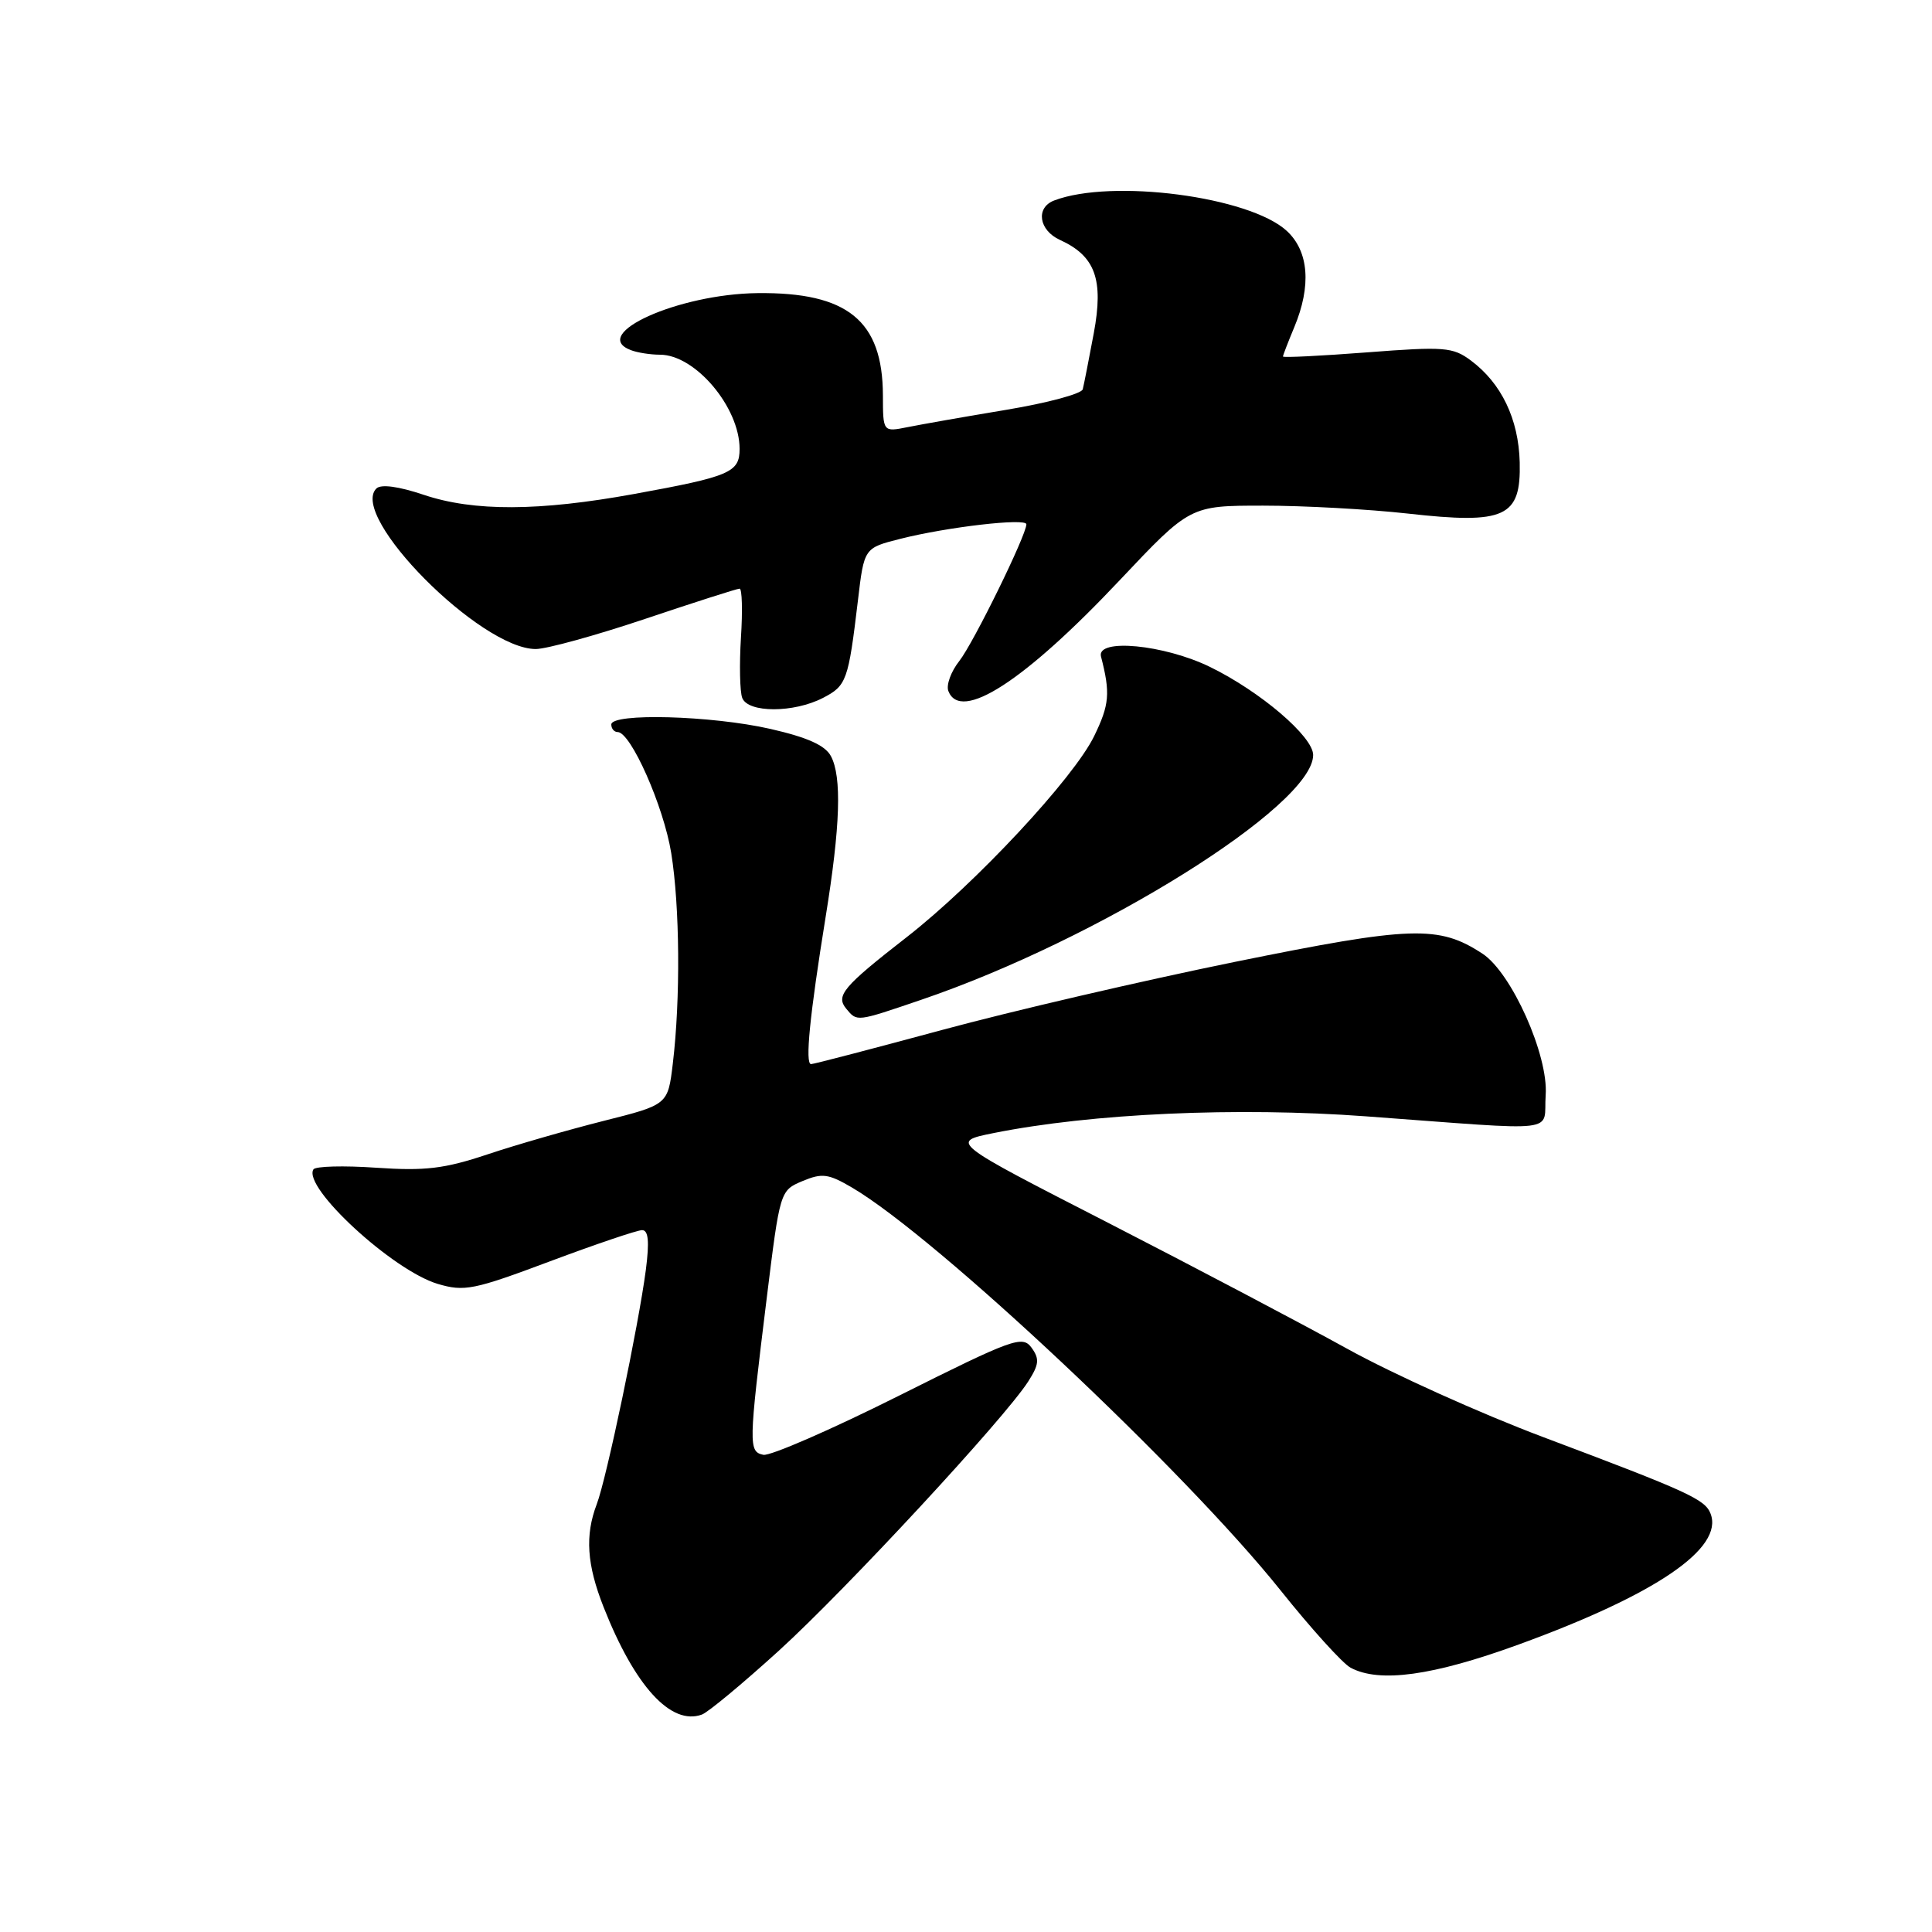<?xml version="1.0" encoding="UTF-8" standalone="no"?>
<!DOCTYPE svg PUBLIC "-//W3C//DTD SVG 1.1//EN" "http://www.w3.org/Graphics/SVG/1.1/DTD/svg11.dtd" >
<svg xmlns="http://www.w3.org/2000/svg" xmlns:xlink="http://www.w3.org/1999/xlink" version="1.1" viewBox="0 0 256 256">
 <g >
 <path fill="currentColor"
d=" M 103.22 218.71 C 112.12 210.61 133.10 187.96 136.24 183.06 C 137.69 180.79 137.76 180.06 136.68 178.57 C 135.47 176.92 134.22 177.38 119.09 184.95 C 110.13 189.44 102.06 192.95 101.15 192.77 C 99.17 192.35 99.19 191.53 101.58 172.13 C 103.35 157.78 103.36 157.75 106.33 156.50 C 108.94 155.41 109.76 155.52 112.90 157.36 C 124.12 163.96 157.00 194.86 169.68 210.73 C 173.74 215.81 177.91 220.42 178.96 220.98 C 182.79 223.03 189.87 222.05 201.25 217.90 C 219.45 211.27 228.42 205.15 226.66 200.57 C 225.93 198.67 223.73 197.66 204.50 190.43 C 196.25 187.33 184.55 182.06 178.50 178.71 C 172.45 175.37 158.14 167.83 146.70 161.96 C 125.90 151.30 125.90 151.30 131.64 150.14 C 144.66 147.53 163.92 146.66 181.00 147.92 C 207.40 149.86 204.45 150.21 204.81 145.10 C 205.19 139.85 200.30 128.90 196.44 126.37 C 190.64 122.57 187.08 122.69 163.65 127.45 C 151.47 129.93 133.99 133.99 124.81 136.48 C 115.63 138.96 107.83 141.00 107.47 141.00 C 106.65 141.00 107.29 134.56 109.40 121.50 C 111.35 109.47 111.56 102.92 110.10 100.19 C 109.34 98.76 106.98 97.70 102.06 96.58 C 94.28 94.81 81.00 94.45 81.00 96.00 C 81.00 96.55 81.38 97.00 81.84 97.00 C 83.58 97.00 87.93 106.81 88.94 113.03 C 90.08 120.09 90.18 132.38 89.15 140.94 C 88.50 146.38 88.50 146.38 80.00 148.52 C 75.33 149.70 68.39 151.69 64.60 152.96 C 58.88 154.87 56.34 155.17 49.85 154.73 C 45.53 154.43 41.79 154.53 41.53 154.95 C 40.07 157.31 52.03 168.33 57.99 170.12 C 61.53 171.17 62.75 170.93 72.88 167.13 C 78.94 164.86 84.44 163.00 85.08 163.00 C 85.92 163.00 86.06 164.51 85.58 168.25 C 84.62 175.60 80.37 195.93 79.07 199.32 C 77.50 203.45 77.75 207.30 79.98 212.95 C 84.11 223.43 88.91 228.68 93.00 227.19 C 93.83 226.89 98.42 223.07 103.22 218.71 Z  M 122.03 132.49 C 145.62 124.47 174.00 106.75 174.00 100.04 C 174.00 97.61 167.02 91.64 160.35 88.38 C 154.25 85.40 145.25 84.54 145.89 87.00 C 147.14 91.84 147.01 93.36 144.99 97.52 C 142.30 103.08 129.25 117.08 120.14 124.18 C 111.70 130.75 110.70 131.94 112.14 133.67 C 113.58 135.40 113.43 135.42 122.03 132.49 Z  M 109.04 92.48 C 112.18 90.86 112.41 90.21 113.68 79.56 C 114.50 72.61 114.50 72.61 119.29 71.40 C 125.49 69.83 136.00 68.61 136.00 69.47 C 136.00 70.91 128.99 85.20 127.11 87.59 C 126.01 88.98 125.36 90.77 125.66 91.56 C 127.27 95.75 135.72 90.30 148.35 76.90 C 157.69 67.00 157.69 67.00 167.38 67.00 C 172.72 67.00 181.34 67.47 186.54 68.05 C 199.46 69.50 201.55 68.53 201.37 61.25 C 201.22 55.52 198.95 50.79 194.90 47.77 C 192.51 45.99 191.39 45.90 181.15 46.69 C 175.02 47.16 170.00 47.41 170.00 47.24 C 170.00 47.07 170.68 45.32 171.50 43.35 C 173.78 37.88 173.43 33.31 170.52 30.61 C 165.59 26.04 147.30 23.65 139.67 26.57 C 137.20 27.52 137.65 30.52 140.45 31.79 C 145.14 33.93 146.26 37.03 144.93 44.16 C 144.28 47.65 143.62 50.99 143.47 51.58 C 143.32 52.18 138.76 53.40 133.35 54.30 C 127.93 55.20 122.04 56.24 120.25 56.60 C 117.00 57.25 117.00 57.25 116.99 52.38 C 116.96 42.49 112.31 38.70 100.37 38.84 C 89.87 38.96 78.06 44.28 83.58 46.39 C 84.45 46.73 86.19 47.00 87.45 47.00 C 92.12 47.00 98.00 53.96 98.00 59.48 C 98.00 62.60 96.75 63.14 84.00 65.46 C 71.42 67.75 62.77 67.79 56.16 65.57 C 52.80 64.44 50.47 64.13 49.87 64.73 C 46.20 68.40 63.67 86.00 70.99 86.00 C 72.42 86.00 78.95 84.20 85.50 82.00 C 92.05 79.80 97.67 78.00 98.00 78.00 C 98.33 78.00 98.41 80.92 98.18 84.48 C 97.96 88.04 98.03 91.64 98.35 92.48 C 99.12 94.48 105.17 94.48 109.04 92.48 Z "/>
</g>
</svg>